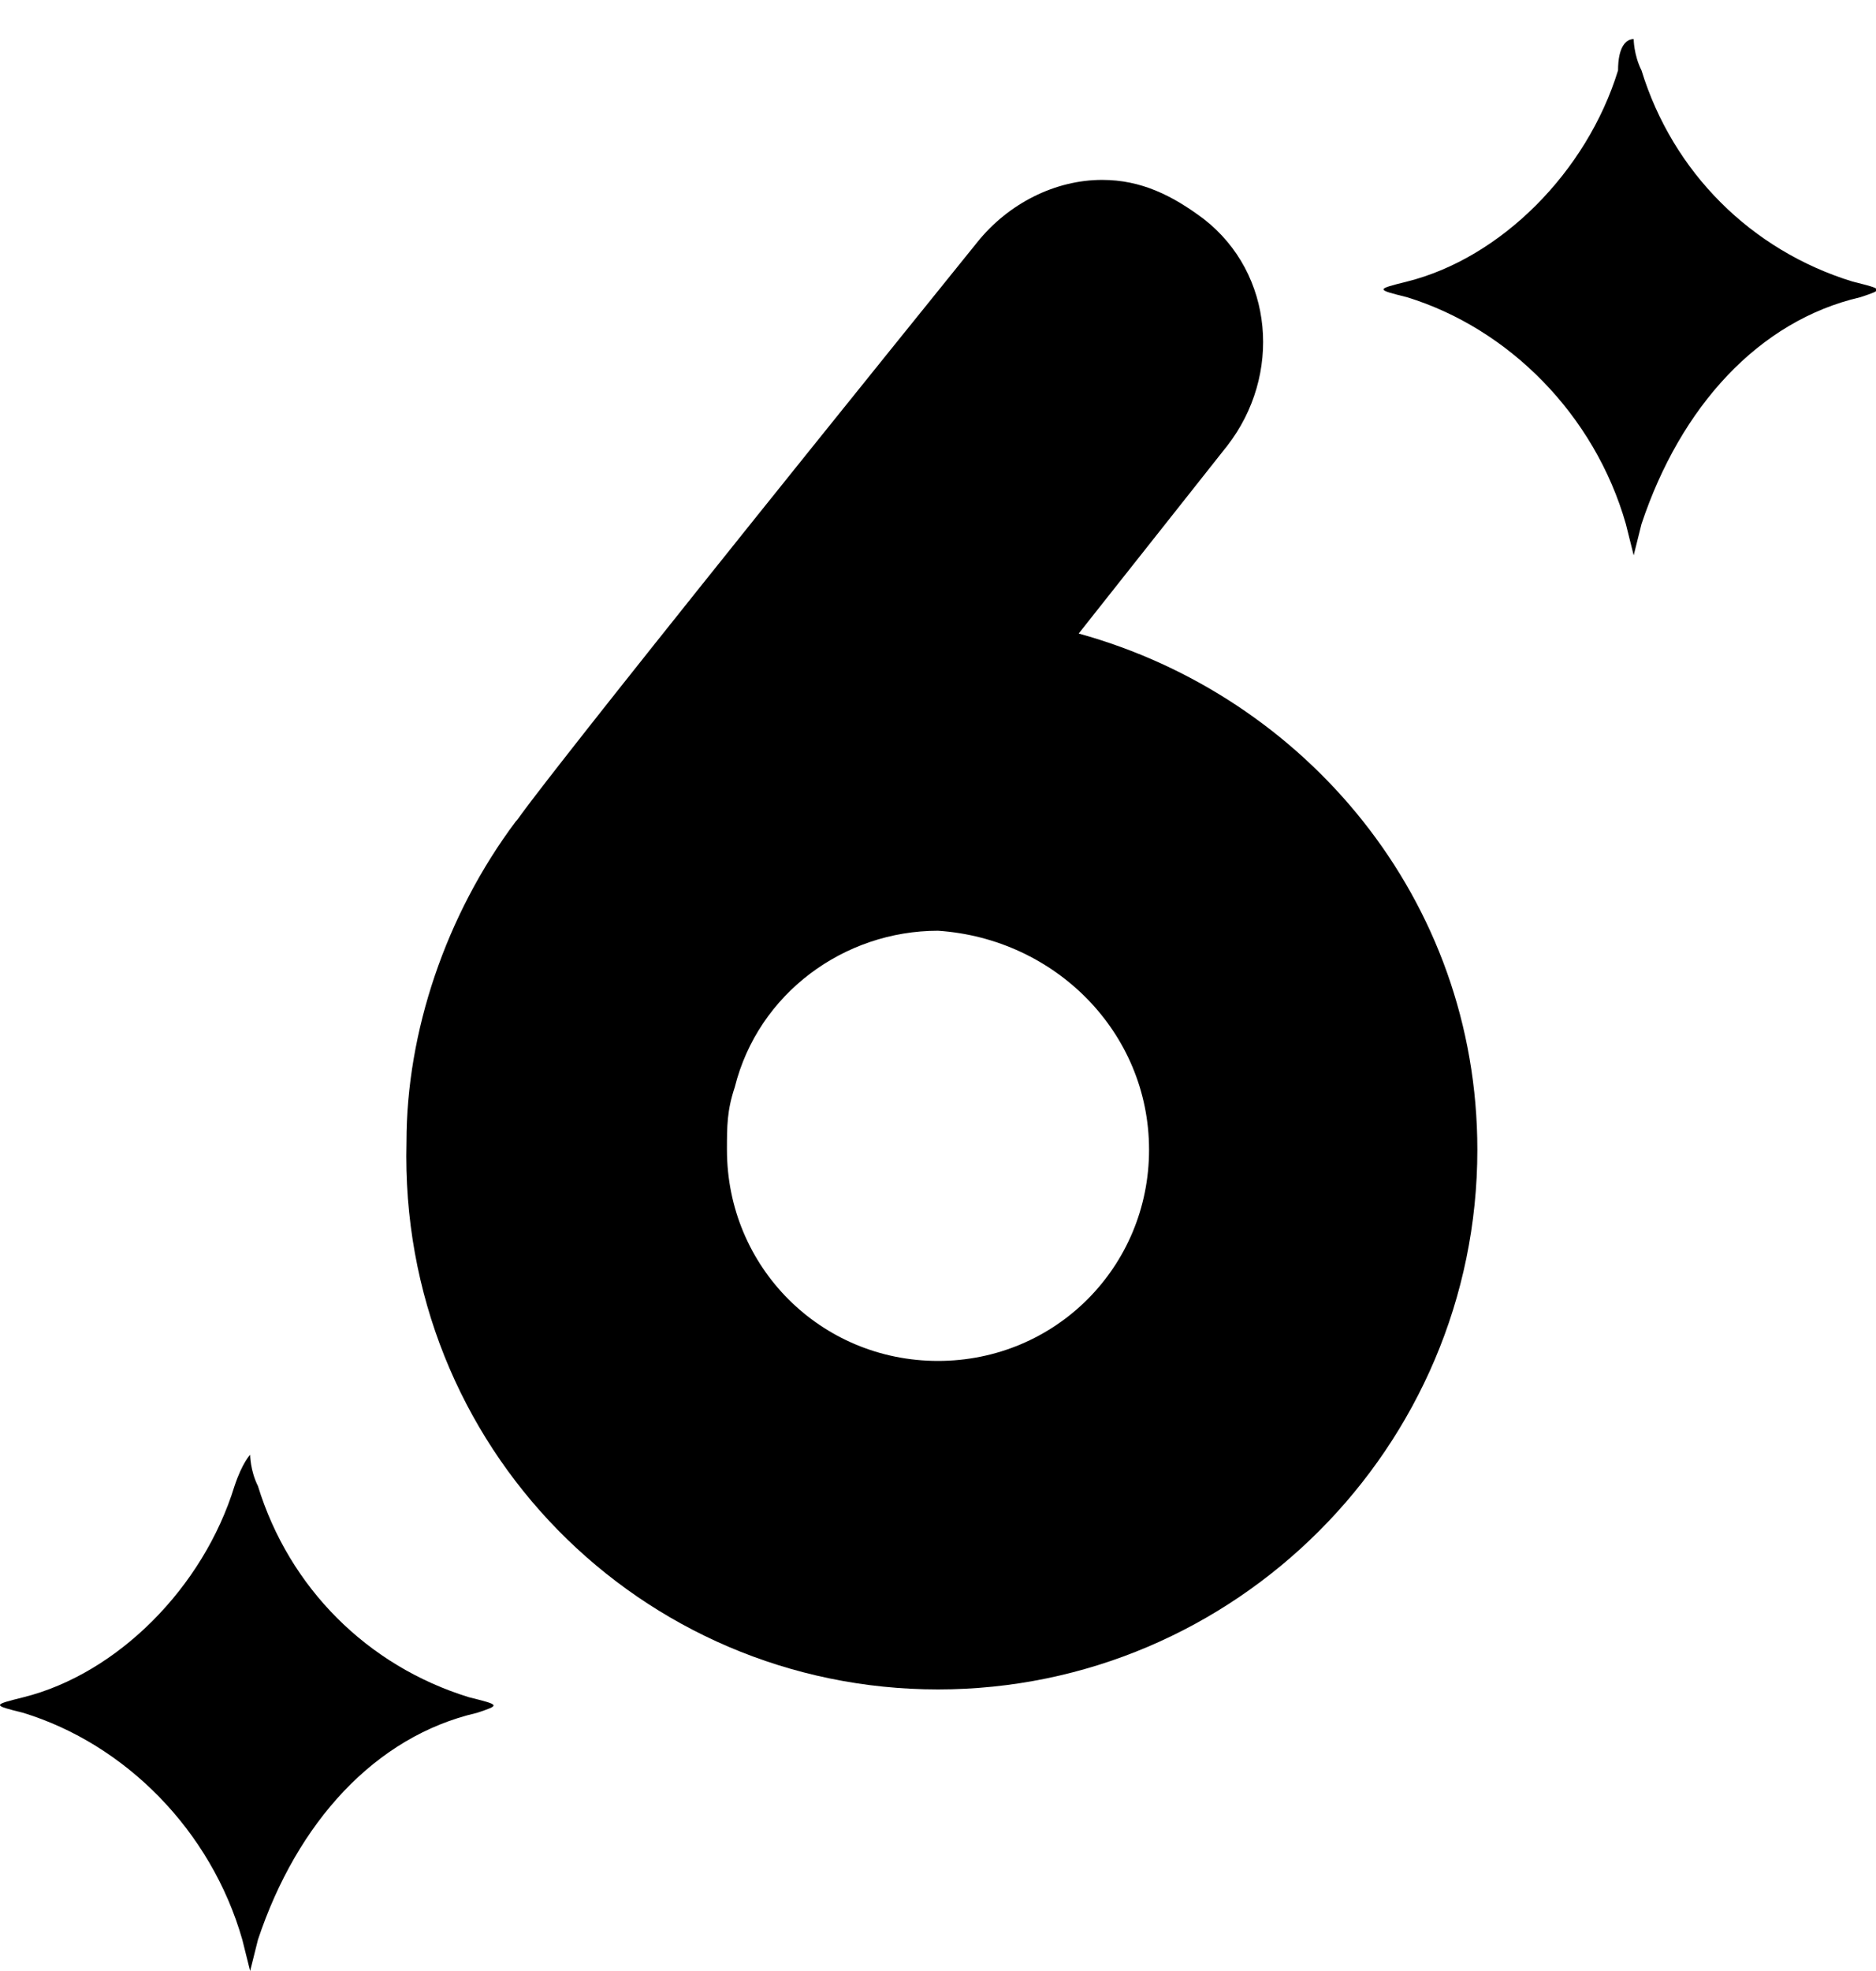 <svg xmlns="http://www.w3.org/2000/svg" viewBox="0 0 24 25.2"><path class="st3" d="M20.7.9c-.4 1.3-1.5 2.4-2.7 2.7-.4.1-.4.1 0 .2 1.3.4 2.4 1.5 2.8 2.9l.1.4.1-.4c.5-1.5 1.5-2.6 2.8-2.9.3-.1.3-.1-.1-.2-1.3-.4-2.3-1.4-2.7-2.7-.1-.2-.1-.4-.1-.4-.1 0-.2.1-.2.4M3 19c-.4 1.3-1.5 2.4-2.7 2.7-.4.1-.4.1 0 .2 1.3.4 2.4 1.5 2.8 2.9l.1.4.1-.4c.5-1.5 1.5-2.6 2.8-2.9.3-.1.3-.1-.1-.2-1.3-.4-2.3-1.4-2.7-2.7-.1-.2-.1-.4-.1-.4s-.1.1-.2.4"/><path class="st2" d="M12 21.6c3.8 0 6.9-3.1 6.9-6.9 0-3.2-2.2-5.8-5.1-6.6l1.9-2.4c.7-.9.6-2.2-.3-2.9-.4-.3-.8-.5-1.3-.5-.6 0-1.2.3-1.6.8-6.3 7.8-5.8 7.3-5.9 7.4-.9 1.2-1.4 2.7-1.4 4.1-.1 3.9 3 7 6.8 7zm2.7-6.9c0 1.5-1.2 2.7-2.7 2.7s-2.7-1.2-2.7-2.7c0-.3 0-.5.1-.8.3-1.2 1.4-2 2.6-2 1.5.1 2.7 1.3 2.7 2.8z"/></svg>